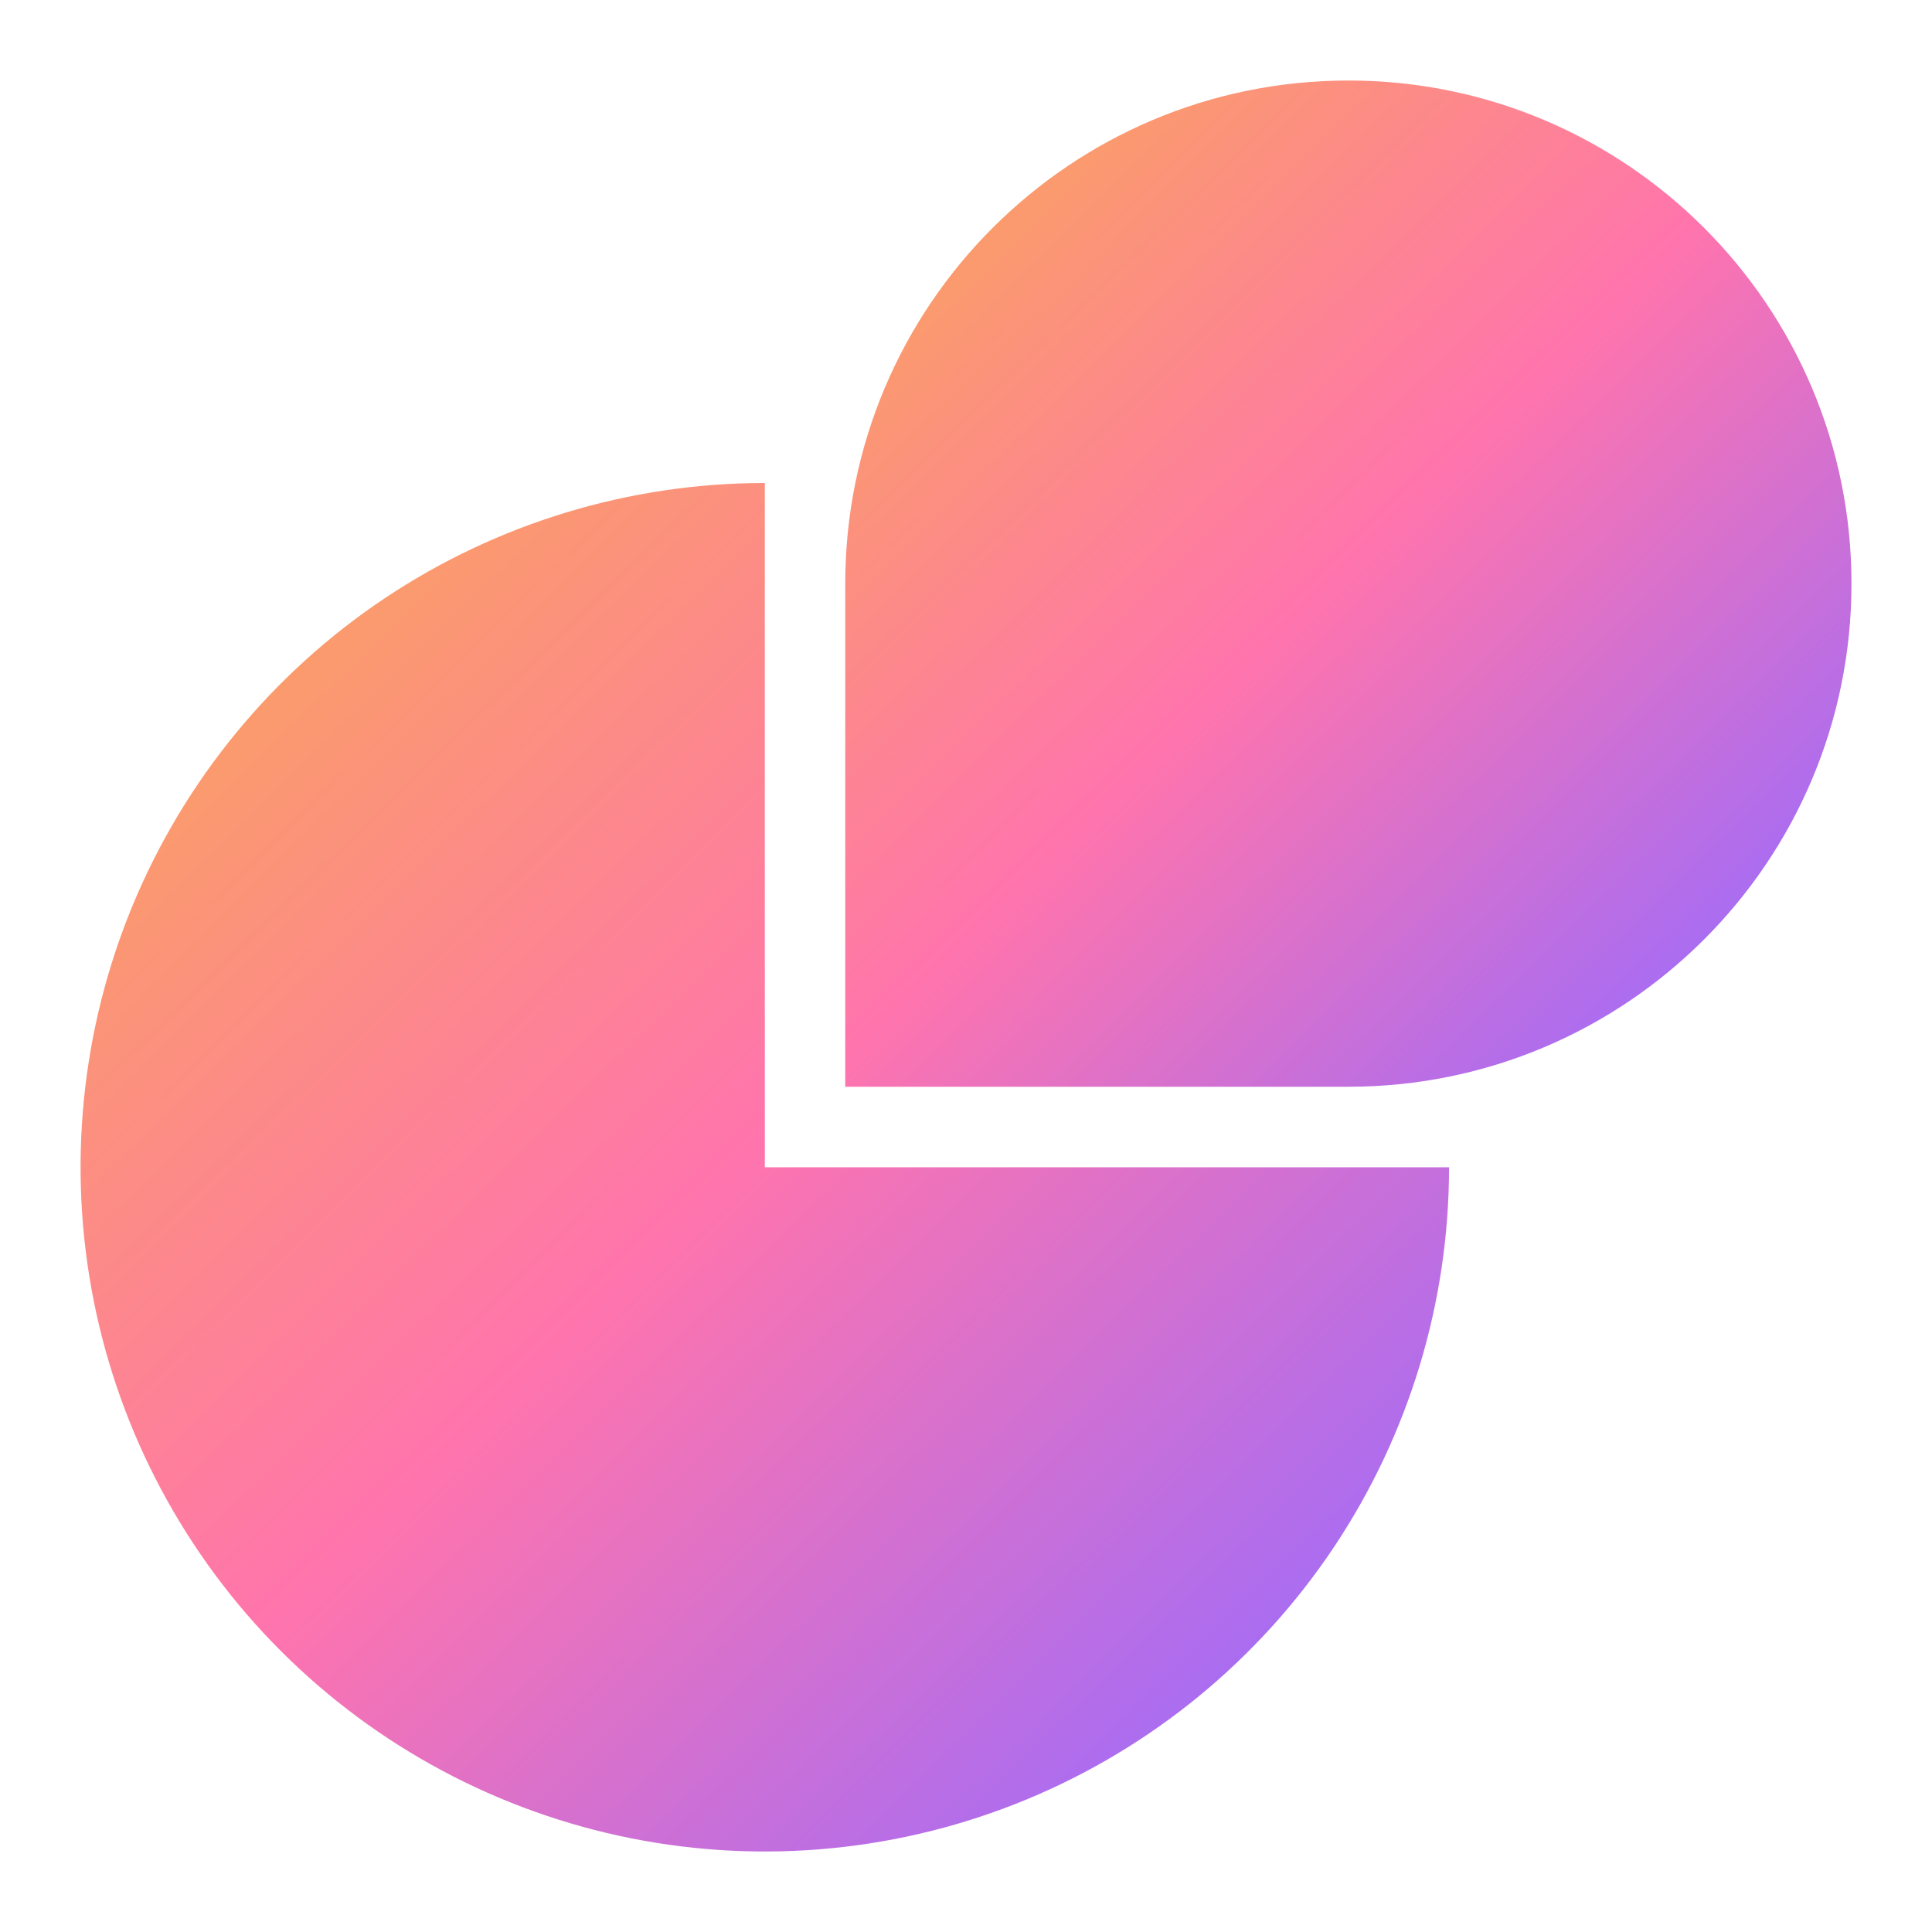 <svg width="40" height="40" viewBox="0 0 40 40" fill="none" xmlns="http://www.w3.org/2000/svg">
<path d="M30.001 24.167C30.001 26.969 29.17 29.707 27.614 32.037C26.057 34.367 23.845 36.183 21.256 37.255C18.667 38.327 15.819 38.608 13.071 38.061C10.323 37.514 7.799 36.165 5.817 34.184C3.836 32.203 2.487 29.678 1.94 26.93C1.394 24.182 1.674 21.334 2.746 18.745C3.819 16.157 5.634 13.944 7.964 12.387C10.294 10.831 13.033 10 15.835 10L15.835 24.167H30.001Z" fill="url(#paint0_linear_13_12)"/>
<path d="M38.333 12.084C38.333 17.837 33.669 22.5 27.917 22.5H17.5V12.084C17.5 6.331 22.164 1.667 27.917 1.667C33.669 1.667 38.333 6.331 38.333 12.084Z" fill="url(#paint1_linear_13_12)"/>
<defs>
<linearGradient id="paint0_linear_13_12" x1="1.48" y1="12.741" x2="26.147" y2="37.956" gradientUnits="userSpaceOnUse">
<stop stop-color="#F9A65A"/>
<stop offset="0.505" stop-color="#FF74AD"/>
<stop offset="1" stop-color="#9A6BFE"/>
</linearGradient>
<linearGradient id="paint1_linear_13_12" x1="17.362" y1="3.682" x2="35.499" y2="22.223" gradientUnits="userSpaceOnUse">
<stop stop-color="#F9A65A"/>
<stop offset="0.505" stop-color="#FF74AD"/>
<stop offset="1" stop-color="#9A6BFE"/>
</linearGradient>
</defs>
</svg>
